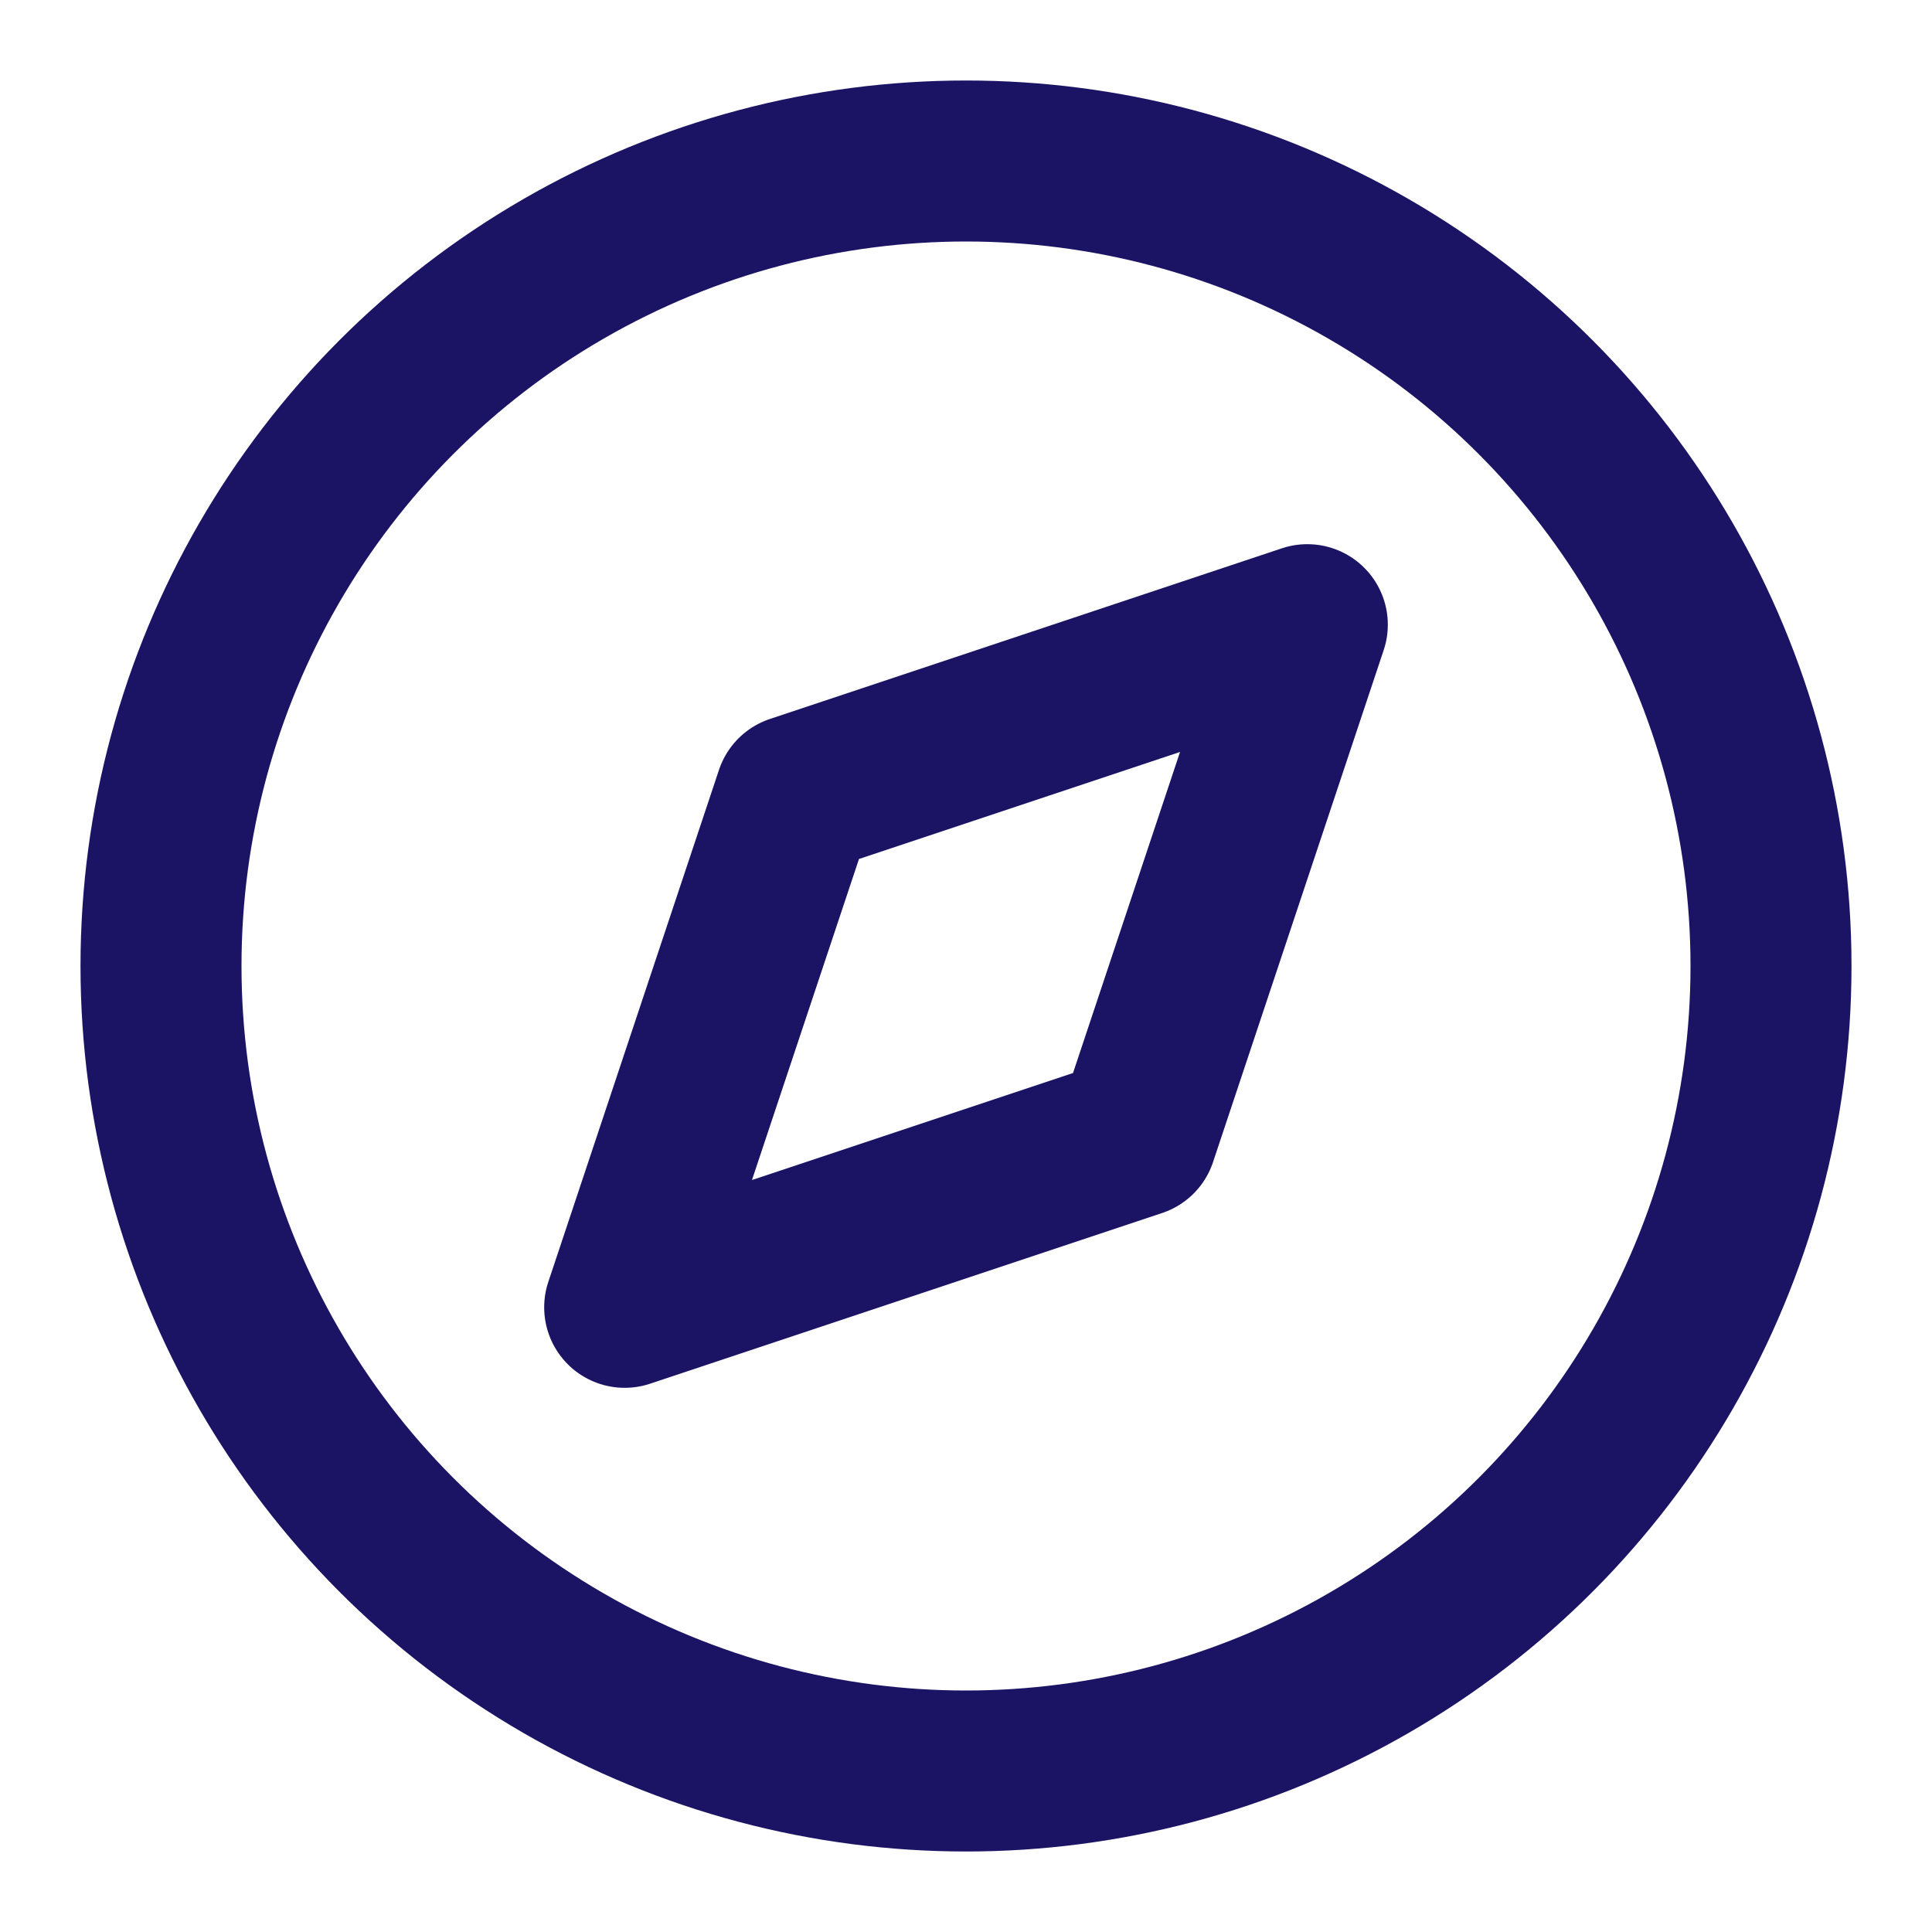 <svg xmlns="http://www.w3.org/2000/svg" width="40" height="40" viewBox="0 0 24 24" fill="none" stroke="#1B1464" stroke-width="2" stroke-linecap="round" stroke-linejoin="round" class="feather feather-compass"><circle cx="12" cy="12" r="10"></circle><polygon points="16.24 7.76 14.12 14.12 7.76 16.24 9.88 9.88 16.24 7.76"></polygon></svg>
